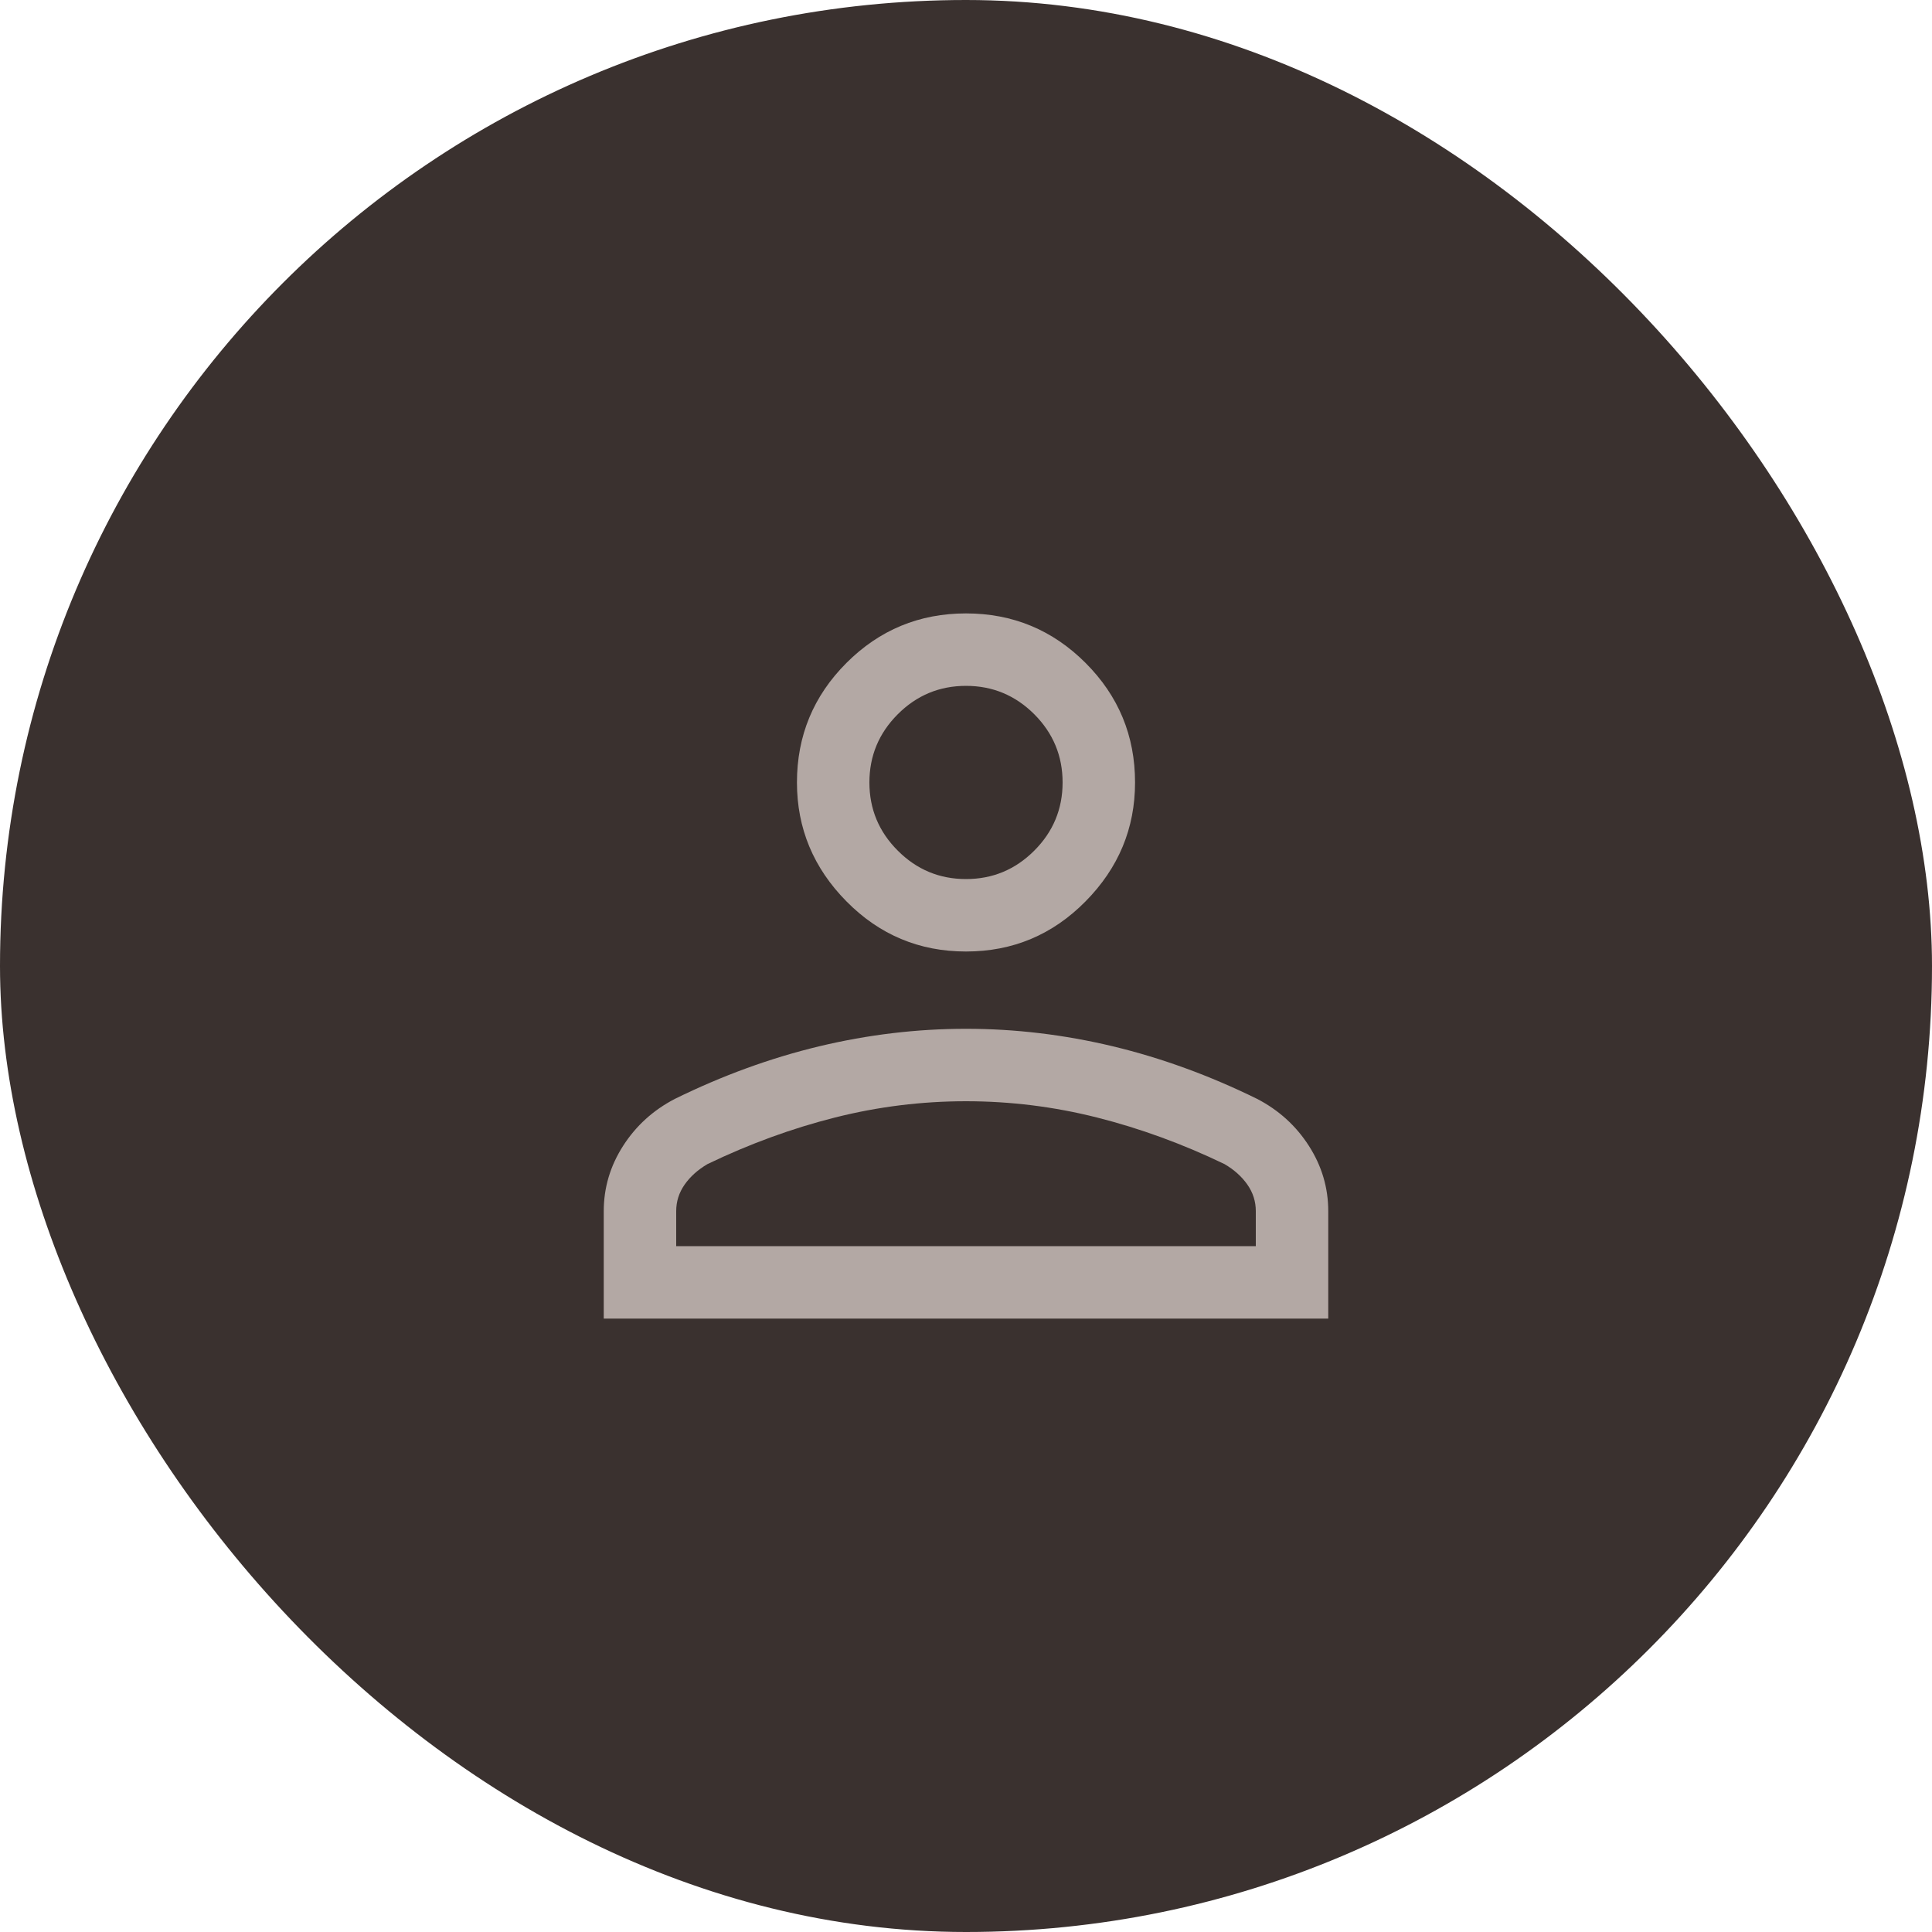 <svg width="40" height="40" viewBox="0 0 40 40" fill="none" xmlns="http://www.w3.org/2000/svg">
<rect width="40" height="40" rx="20" fill="#3A312F"/>
<mask id="mask0_1_20" style="mask-type:alpha" maskUnits="userSpaceOnUse" x="8" y="8" width="24" height="24">
<rect x="8" y="8" width="24" height="24" fill="#D9D9D9"/>
</mask>
<g mask="url(#mask0_1_20)">
<path d="M20 19.7C19.033 19.7 18.208 19.354 17.525 18.662C16.842 17.971 16.5 17.15 16.5 16.2C16.5 15.233 16.842 14.408 17.525 13.725C18.208 13.042 19.033 12.7 20 12.7C20.967 12.7 21.792 13.042 22.475 13.725C23.158 14.408 23.5 15.233 23.5 16.2C23.5 17.15 23.158 17.971 22.475 18.662C21.792 19.354 20.967 19.7 20 19.7ZM12.5 27.3V25.075C12.5 24.592 12.633 24.142 12.9 23.725C13.167 23.308 13.525 22.983 13.975 22.75C14.958 22.267 15.954 21.904 16.963 21.662C17.971 21.421 18.983 21.3 20 21.3C21.017 21.3 22.029 21.421 23.038 21.662C24.046 21.904 25.042 22.267 26.025 22.75C26.475 22.983 26.833 23.308 27.1 23.725C27.367 24.142 27.5 24.592 27.5 25.075V27.3H12.5ZM14 25.8H26V25.075C26 24.875 25.942 24.692 25.825 24.525C25.708 24.358 25.55 24.217 25.35 24.1C24.483 23.683 23.604 23.362 22.713 23.137C21.821 22.912 20.917 22.8 20 22.8C19.083 22.8 18.179 22.912 17.287 23.137C16.396 23.362 15.517 23.683 14.65 24.1C14.45 24.217 14.292 24.358 14.175 24.525C14.058 24.692 14 24.875 14 25.075V25.8ZM20 18.2C20.55 18.2 21.021 18.004 21.413 17.612C21.804 17.221 22 16.75 22 16.2C22 15.65 21.804 15.179 21.413 14.787C21.021 14.396 20.55 14.2 20 14.2C19.45 14.2 18.979 14.396 18.588 14.787C18.196 15.179 18 15.65 18 16.2C18 16.75 18.196 17.221 18.588 17.612C18.979 18.004 19.45 18.2 20 18.2Z" fill="#B3A8A4"/>
</g>
</svg>
